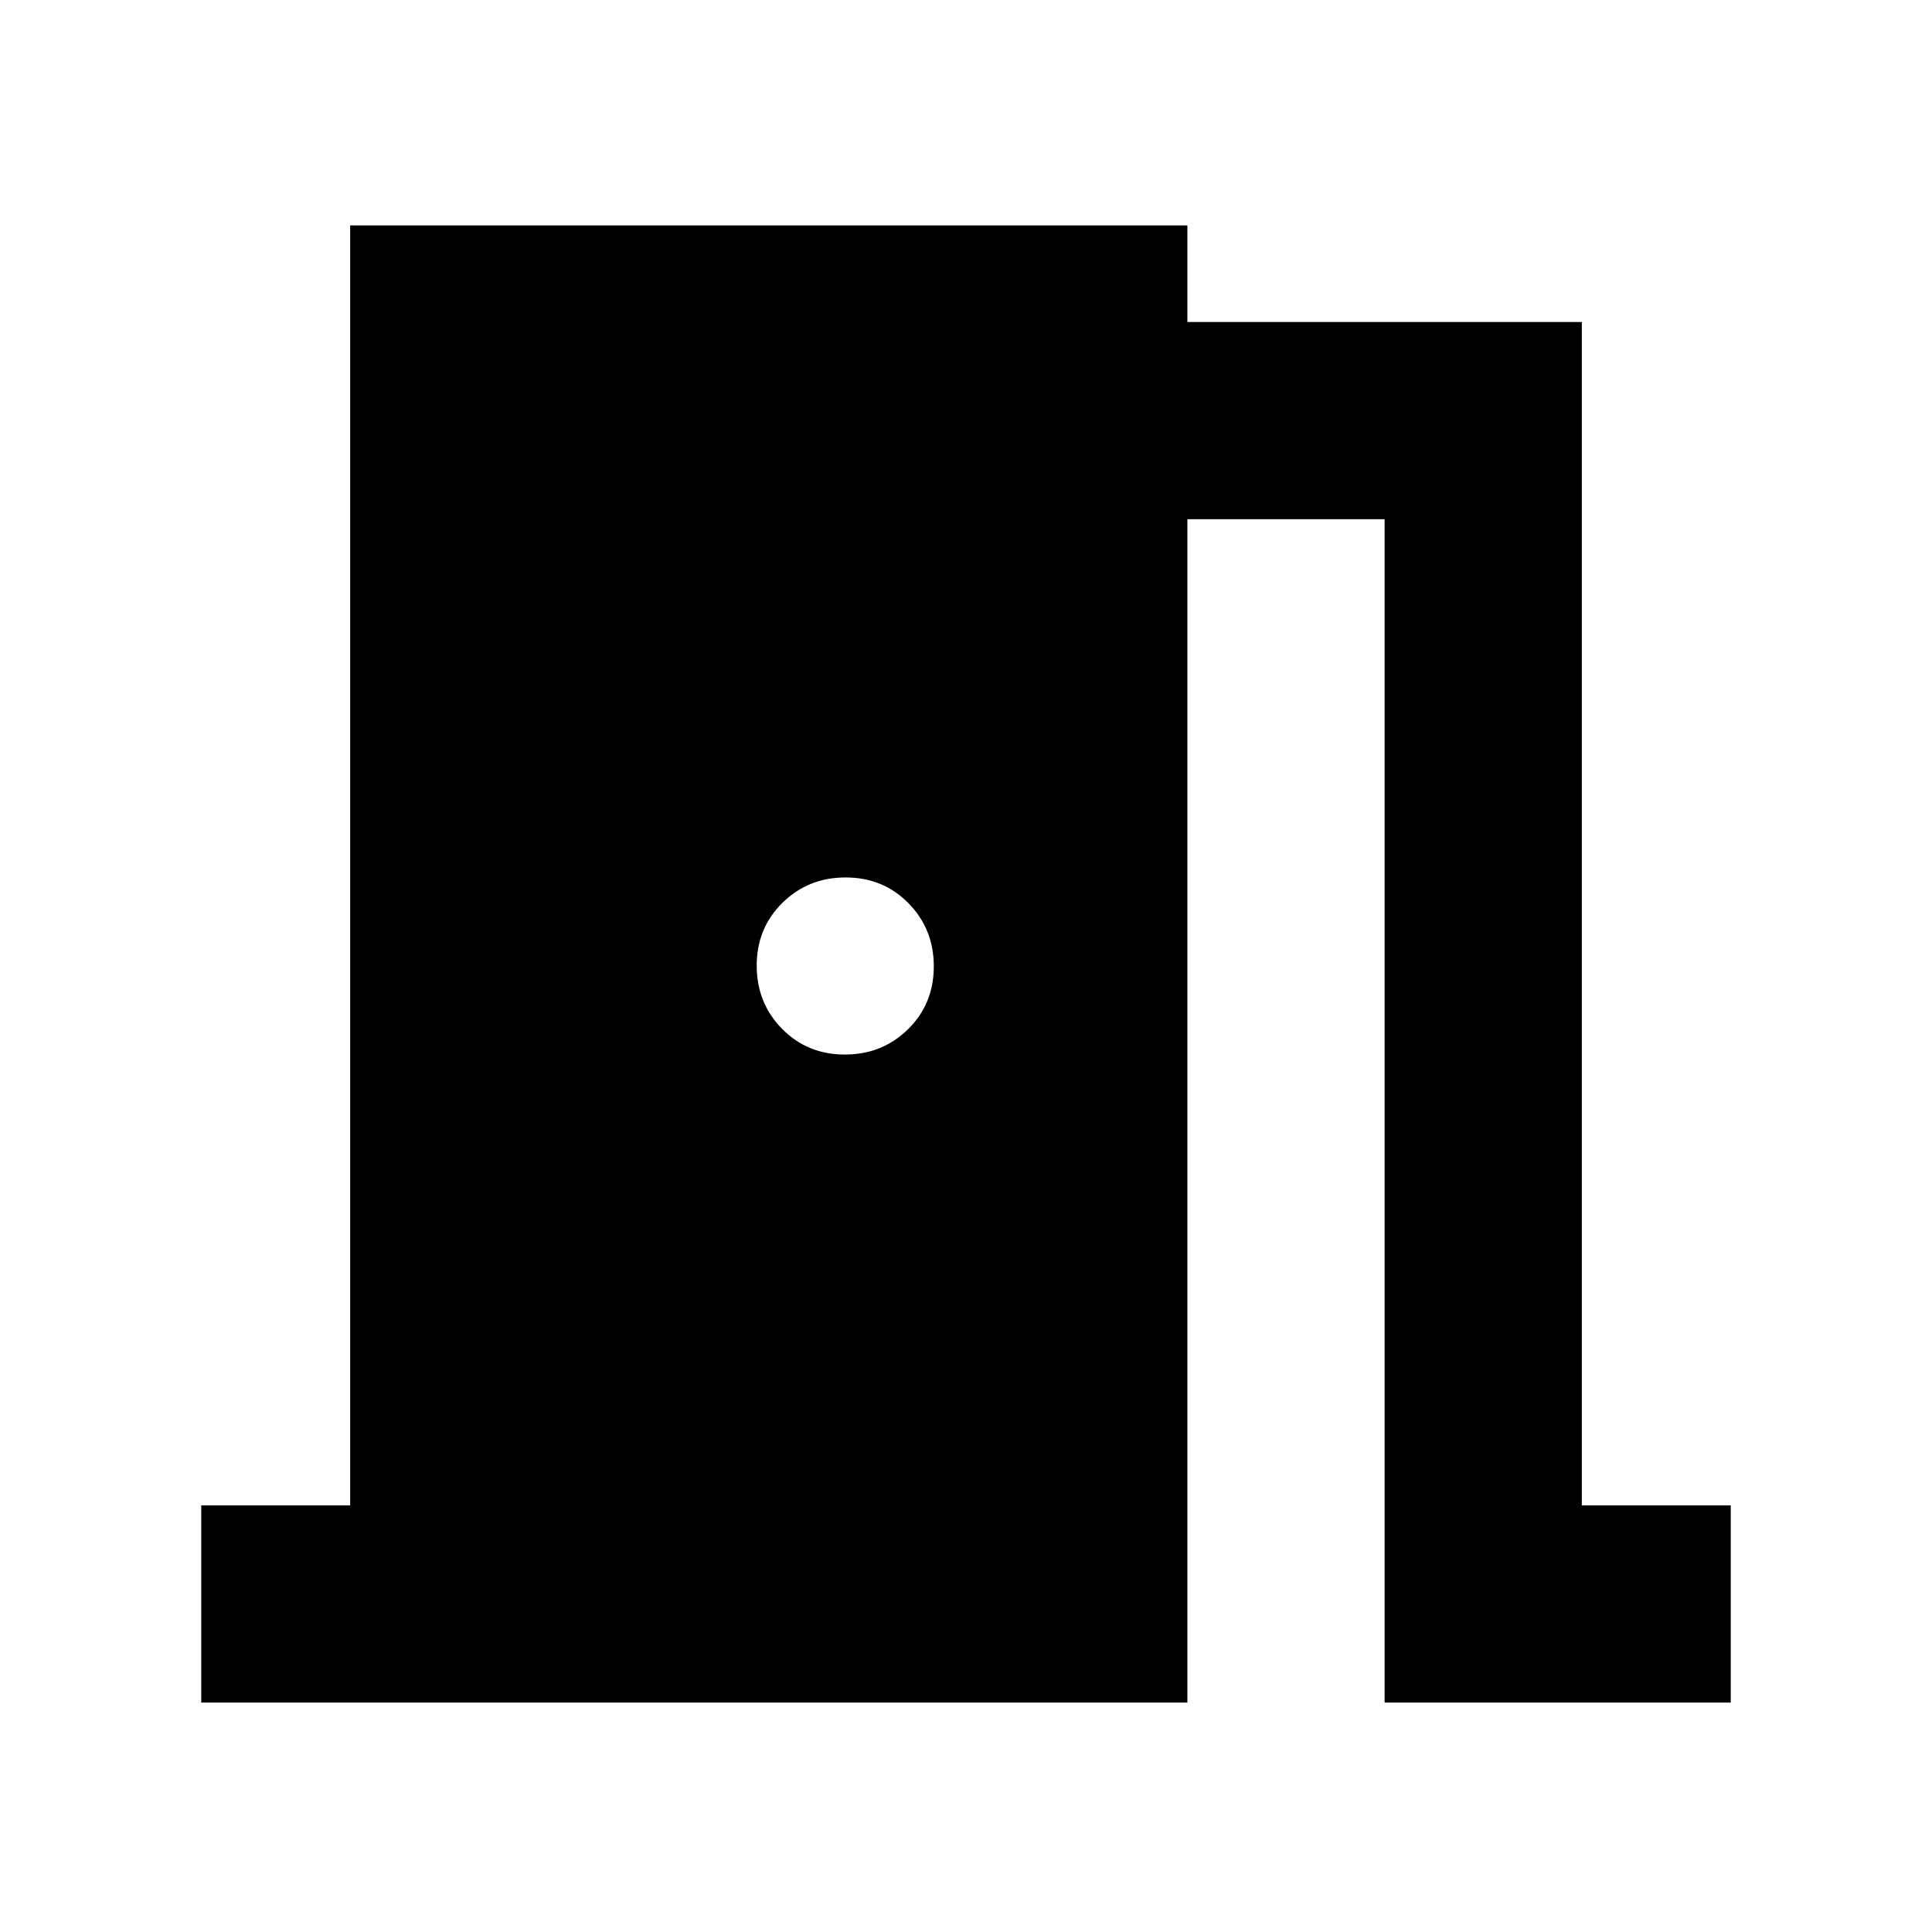 <svg xmlns="http://www.w3.org/2000/svg" height="20" viewBox="0 -960 960 960" width="20"><path d="M100-114v-98h74v-636h416v48h196v588h74v98H688v-588h-98v588H100Zm319.79-322q18.61 0 31.41-12.59t12.8-31.2q0-18.61-12.59-31.41t-31.2-12.8q-18.61 0-31.41 12.59t-12.8 31.2q0 18.61 12.59 31.41t31.2 12.8Z"/></svg>